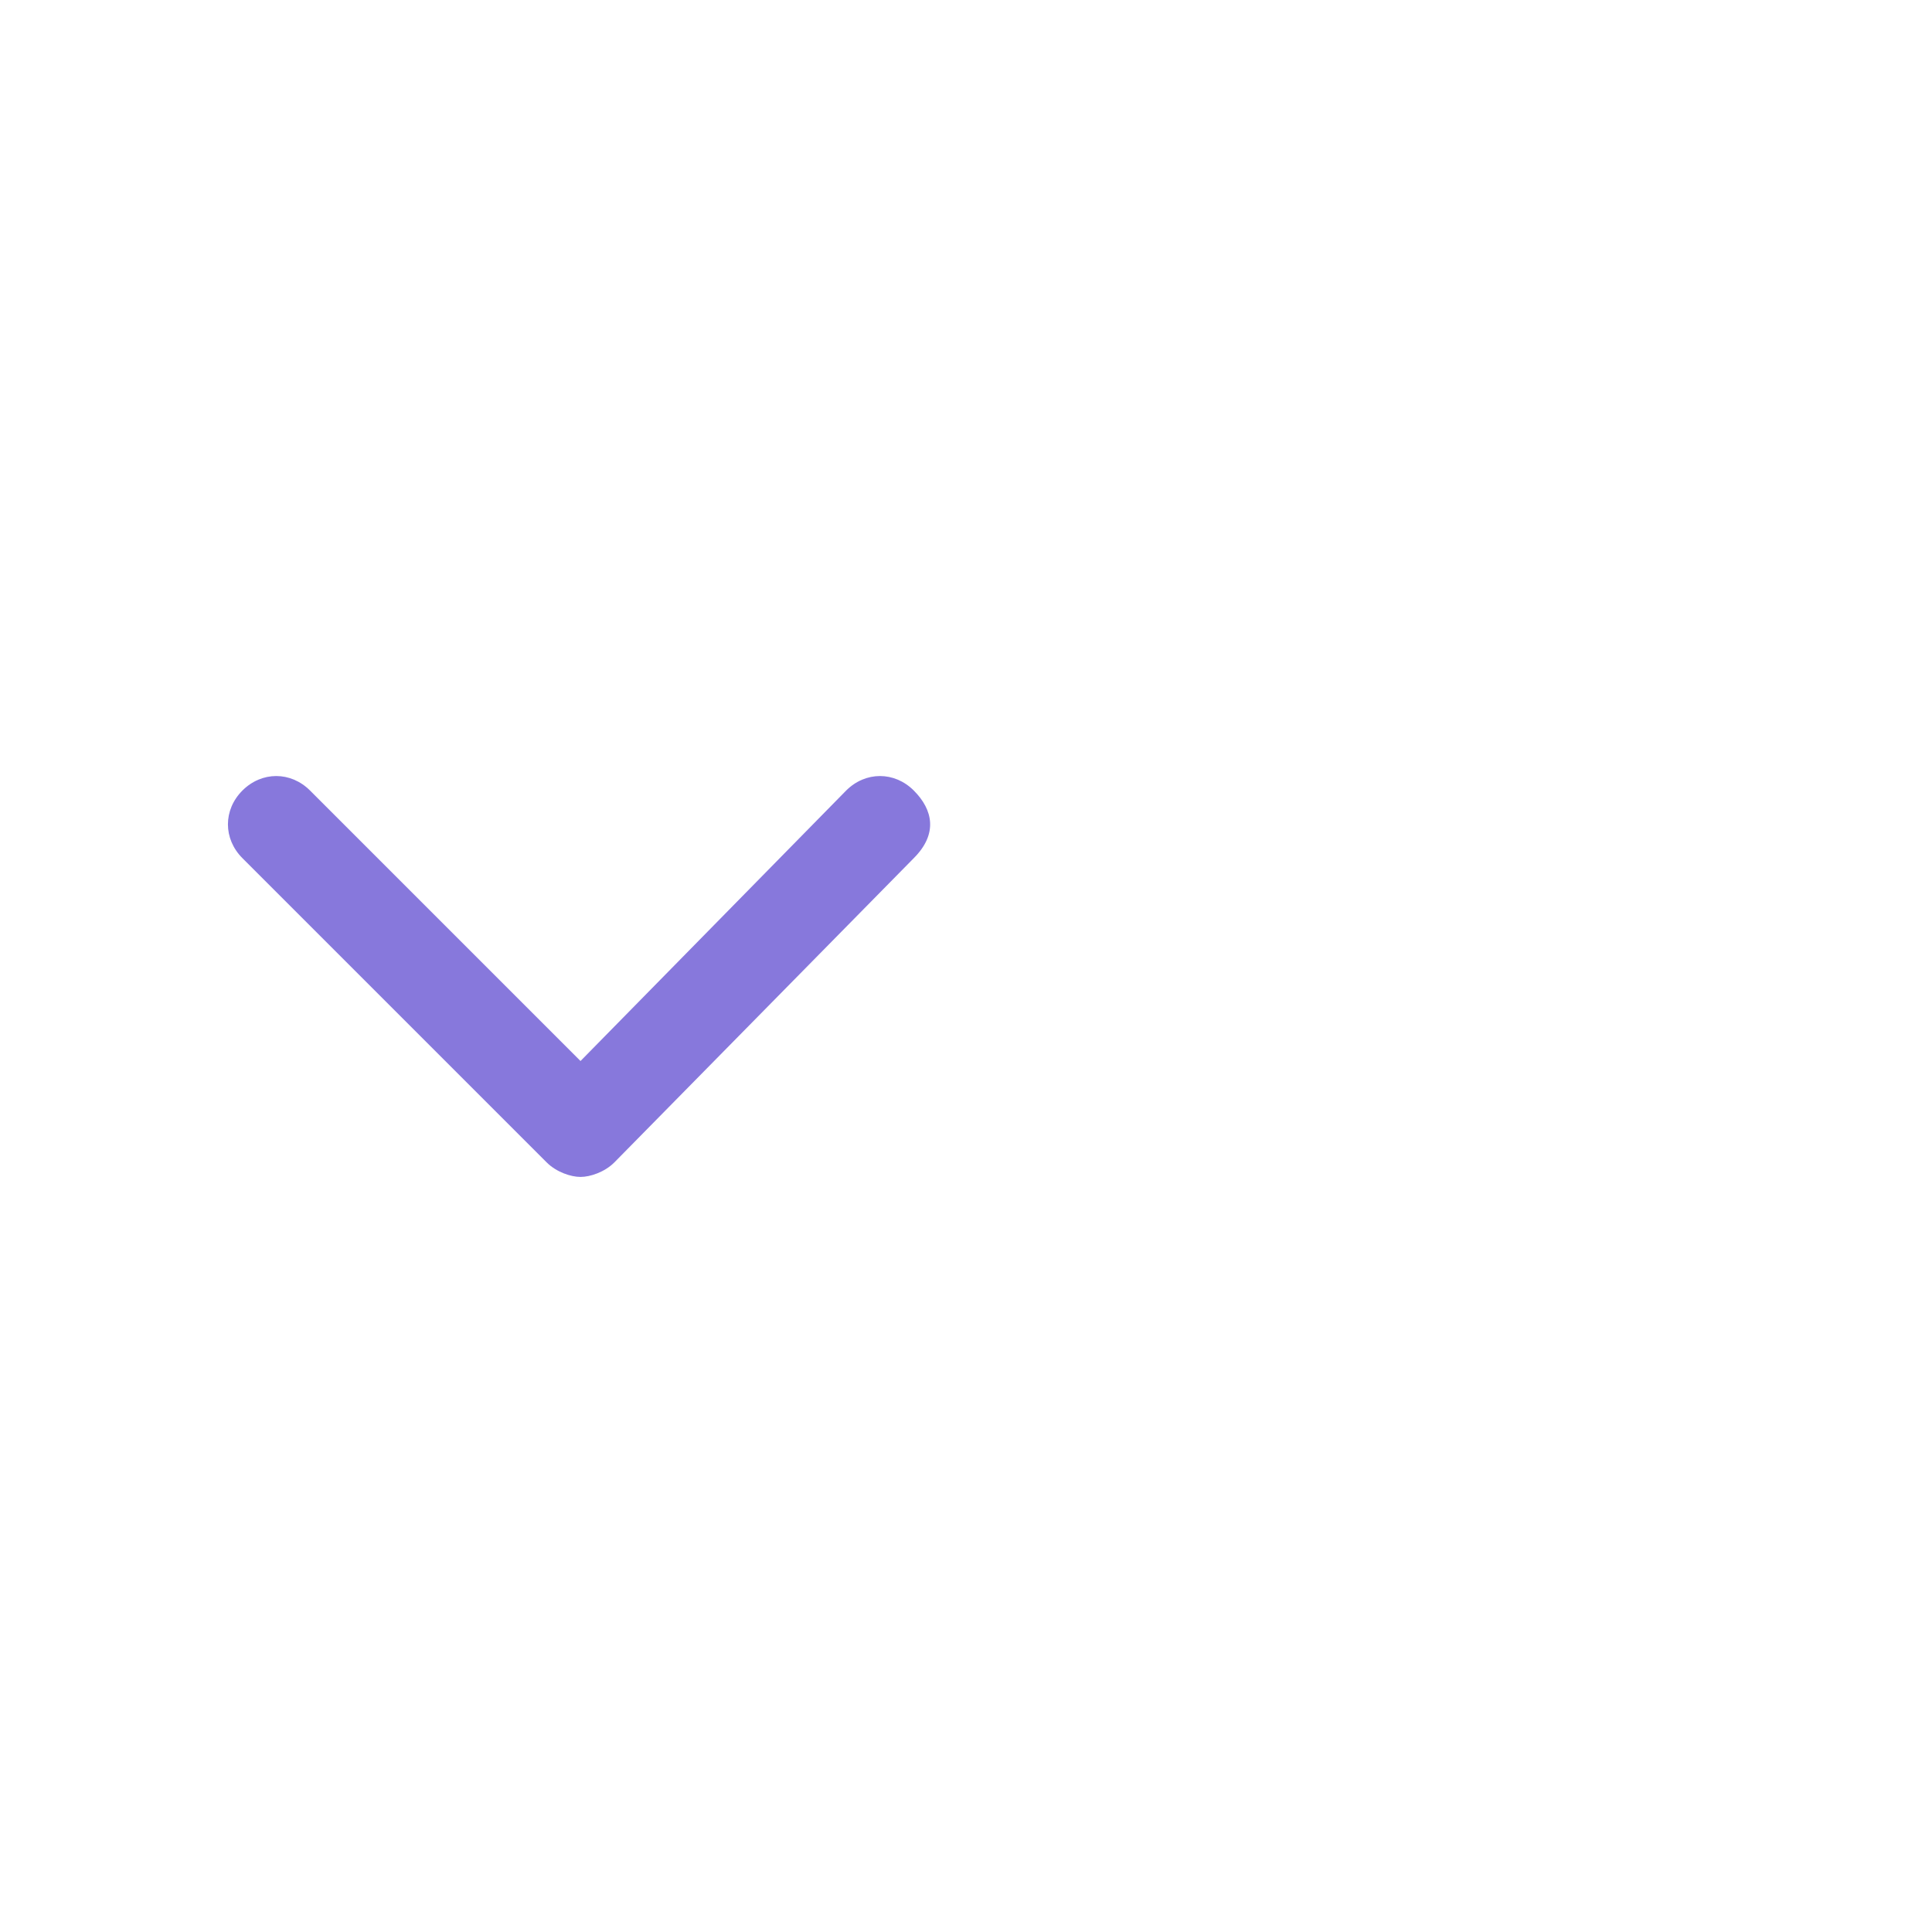 <?xml version="1.0" encoding="utf-8"?>
<!-- Generator: Adobe Illustrator 24.1.1, SVG Export Plug-In . SVG Version: 6.00 Build 0)  -->
<!DOCTYPE svg PUBLIC "-//W3C//DTD SVG 1.1//EN" "http://www.w3.org/Graphics/SVG/1.1/DTD/svg11.dtd">
<svg version="1.1" id="Layer_1" xmlns:x="http://ns.adobe.com/Extensibility/1.0/" xmlns:i="http://ns.adobe.com/AdobeIllustrator/10.0/" xmlns:graph="http://ns.adobe.com/Graphs/1.0/"
	 xmlns="http://www.w3.org/2000/svg" xmlns:xlink="http://www.w3.org/1999/xlink" x="0px" y="0px" viewBox="0 0 40 40"
	 style="enable-background:new 0 0 40 40;" xml:space="preserve">
<style type="text/css">
	.st0{fill:#8778DC;}
	.st1{fill:none;}
</style>
<desc>Created with Sketch.</desc>
<g id="ComboBox">
	<g id="ic-arrow-drop-down" transform="translate(0, 8)">
		<g id="Group_8822" transform="translate(4.319, 7.767)">
			<path class="st0" d="M14.6,0.6c-0.4-0.4-1-0.4-1.4,0L7.7,6.2L2.1,0.6c-0.4-0.4-1-0.4-1.4,0s-0.4,1,0,1.4L7,8.3
				c0.2,0.2,0.5,0.3,0.7,0.3s0.5-0.1,0.7-0.3L14.6,2C15.1,1.5,15,1,14.6,0.6z"/>
		</g>
		<polygon id="Rectangle_4407" class="st1" points="0,0 24,0 24,24 0,24 		"/>
	</g>
</g>
</svg>
